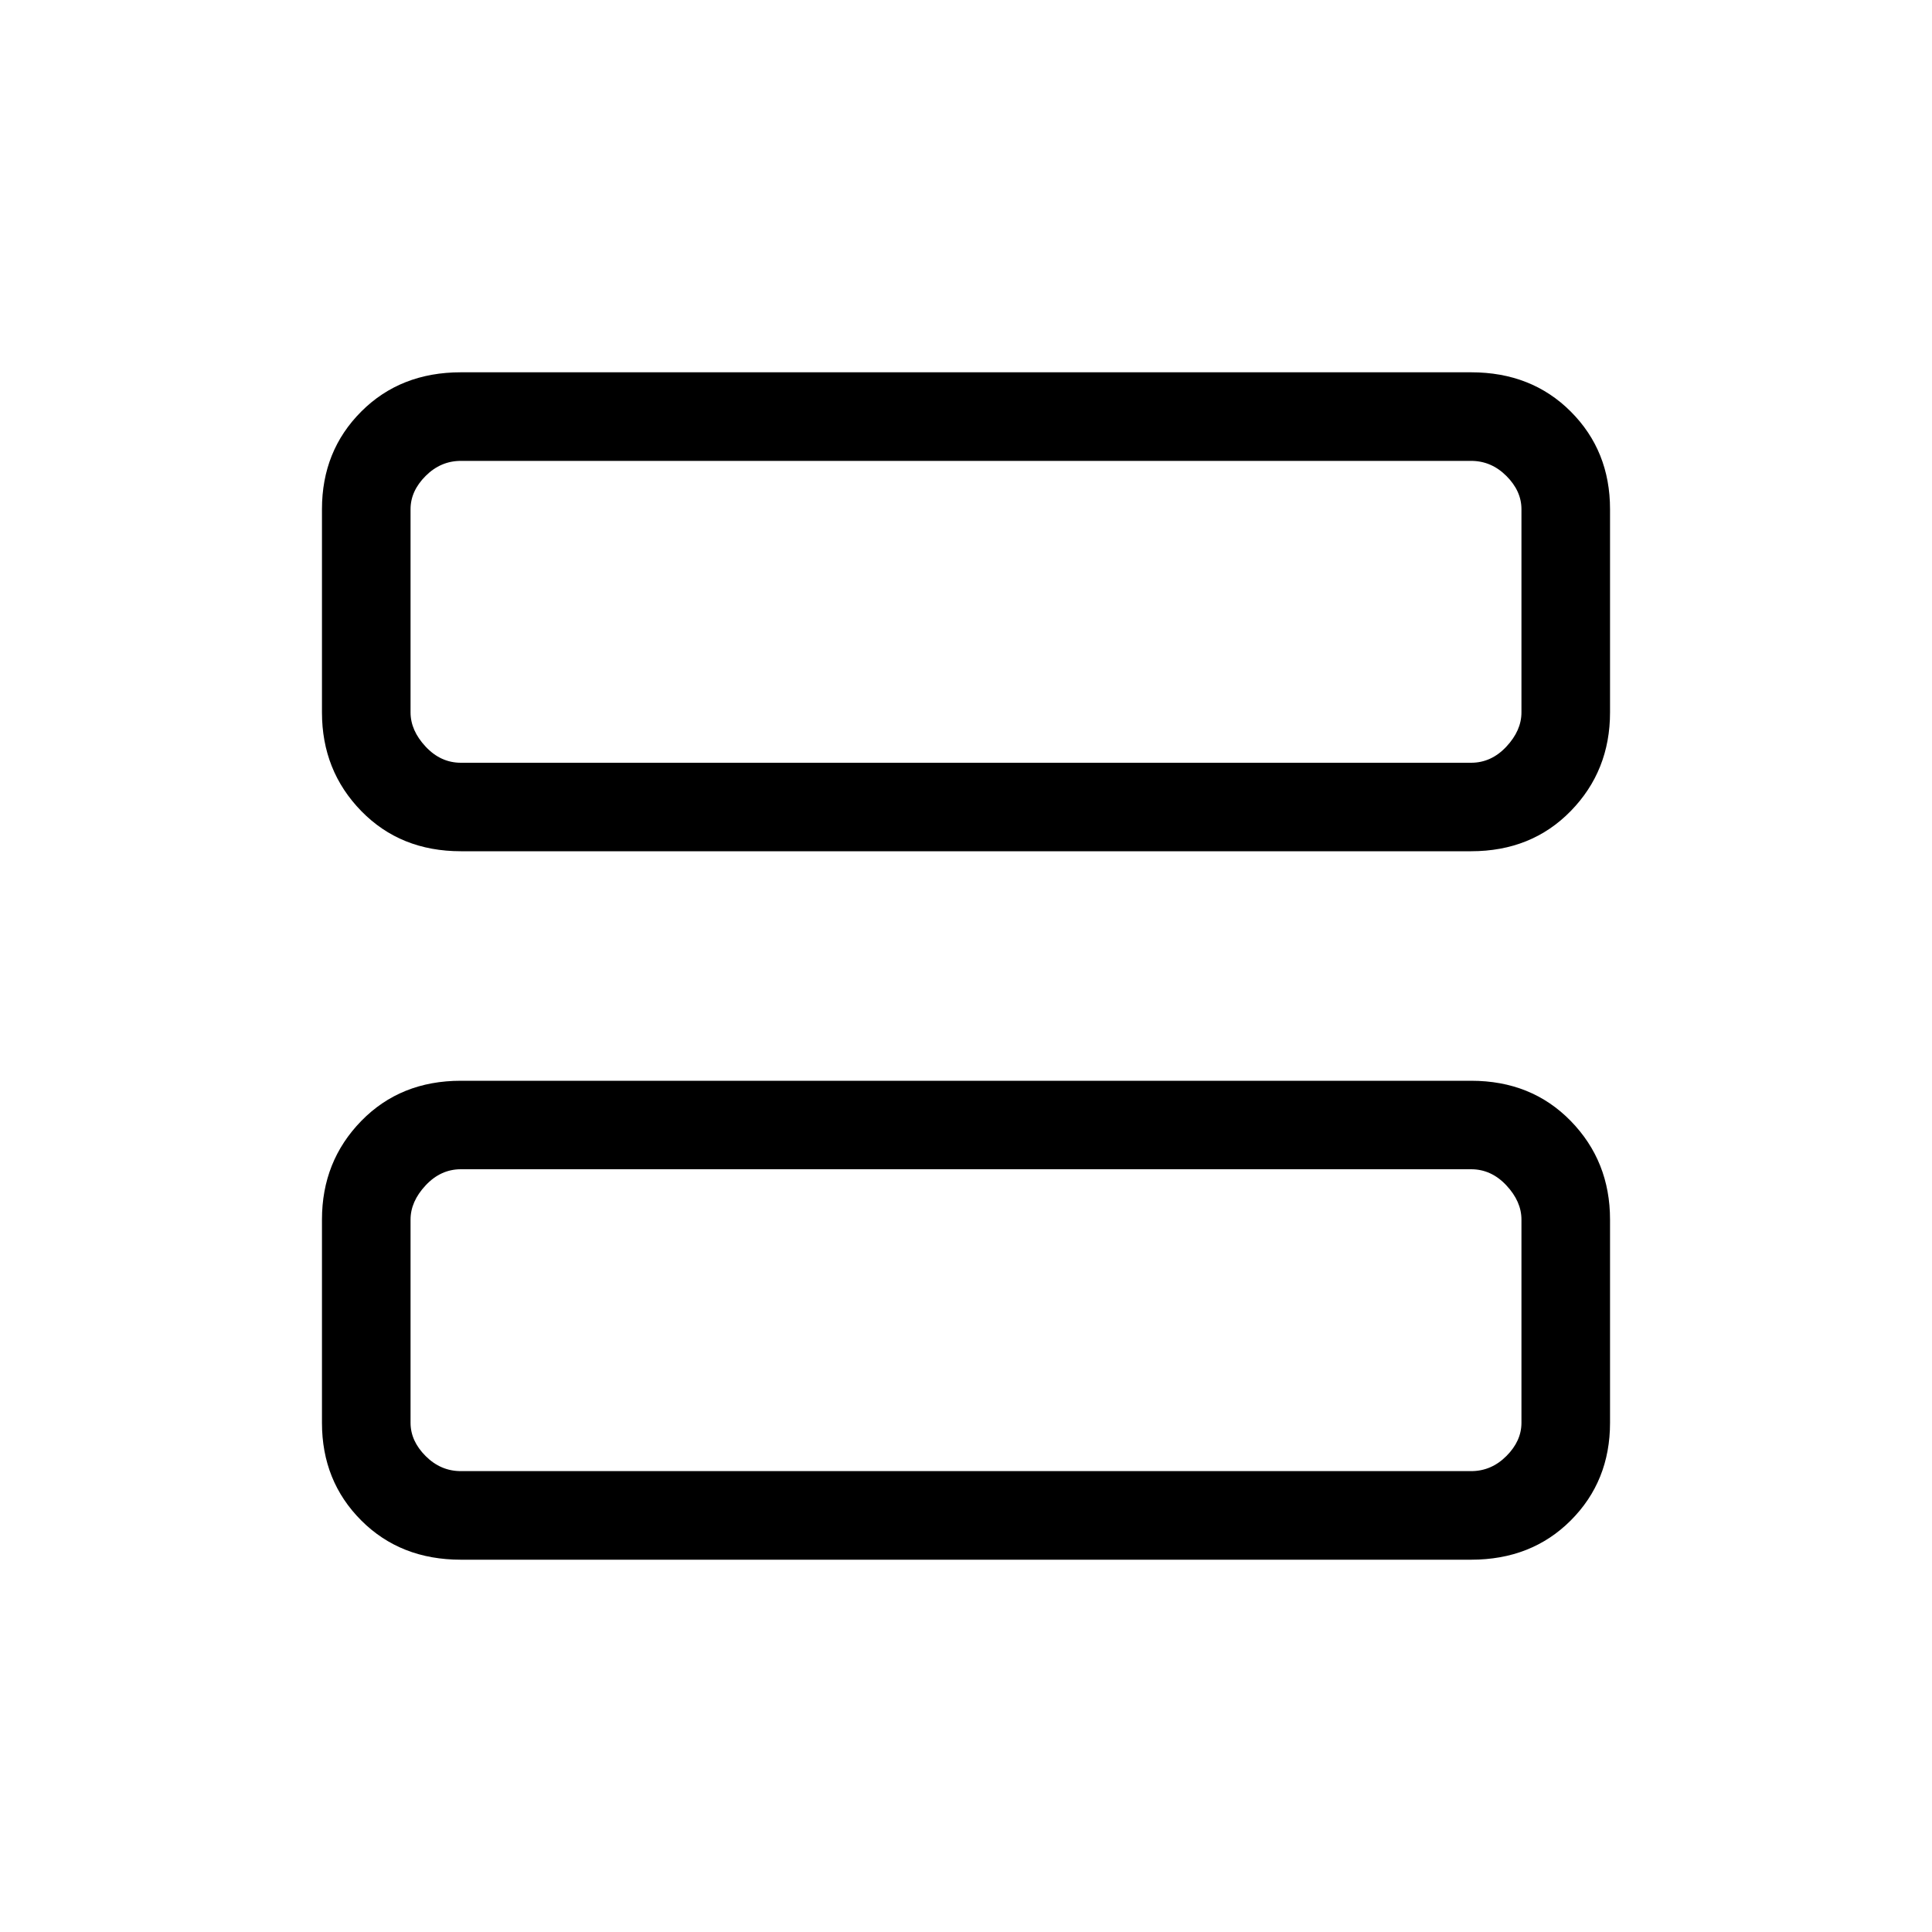 <svg xmlns="http://www.w3.org/2000/svg" height="20" width="20"><path d="M4.771 8.812q-.625 0-1.031-.416-.407-.417-.407-1.021V5.271q0-.604.407-1.011.406-.406 1.031-.406h10.458q.625 0 1.031.406.407.407.407 1.011v2.104q0 .604-.407 1.021-.406.416-1.031.416Zm0-.916h10.458q.209 0 .365-.167t.156-.354V5.271q0-.188-.156-.344-.156-.156-.365-.156H4.771q-.209 0-.365.156t-.156.344v2.104q0 .187.156.354.156.167.365.167Zm0 8.25q-.625 0-1.031-.406-.407-.407-.407-1.011v-2.104q0-.604.407-1.021.406-.416 1.031-.416h10.458q.625 0 1.031.416.407.417.407 1.021v2.104q0 .604-.407 1.011-.406.406-1.031.406Zm0-.917h10.458q.209 0 .365-.156t.156-.344v-2.104q0-.187-.156-.354-.156-.167-.365-.167H4.771q-.209 0-.365.167t-.156.354v2.104q0 .188.156.344.156.156.365.156ZM4.25 4.771v3.125-3.125Zm0 7.333v3.125-3.125Z"/></svg>